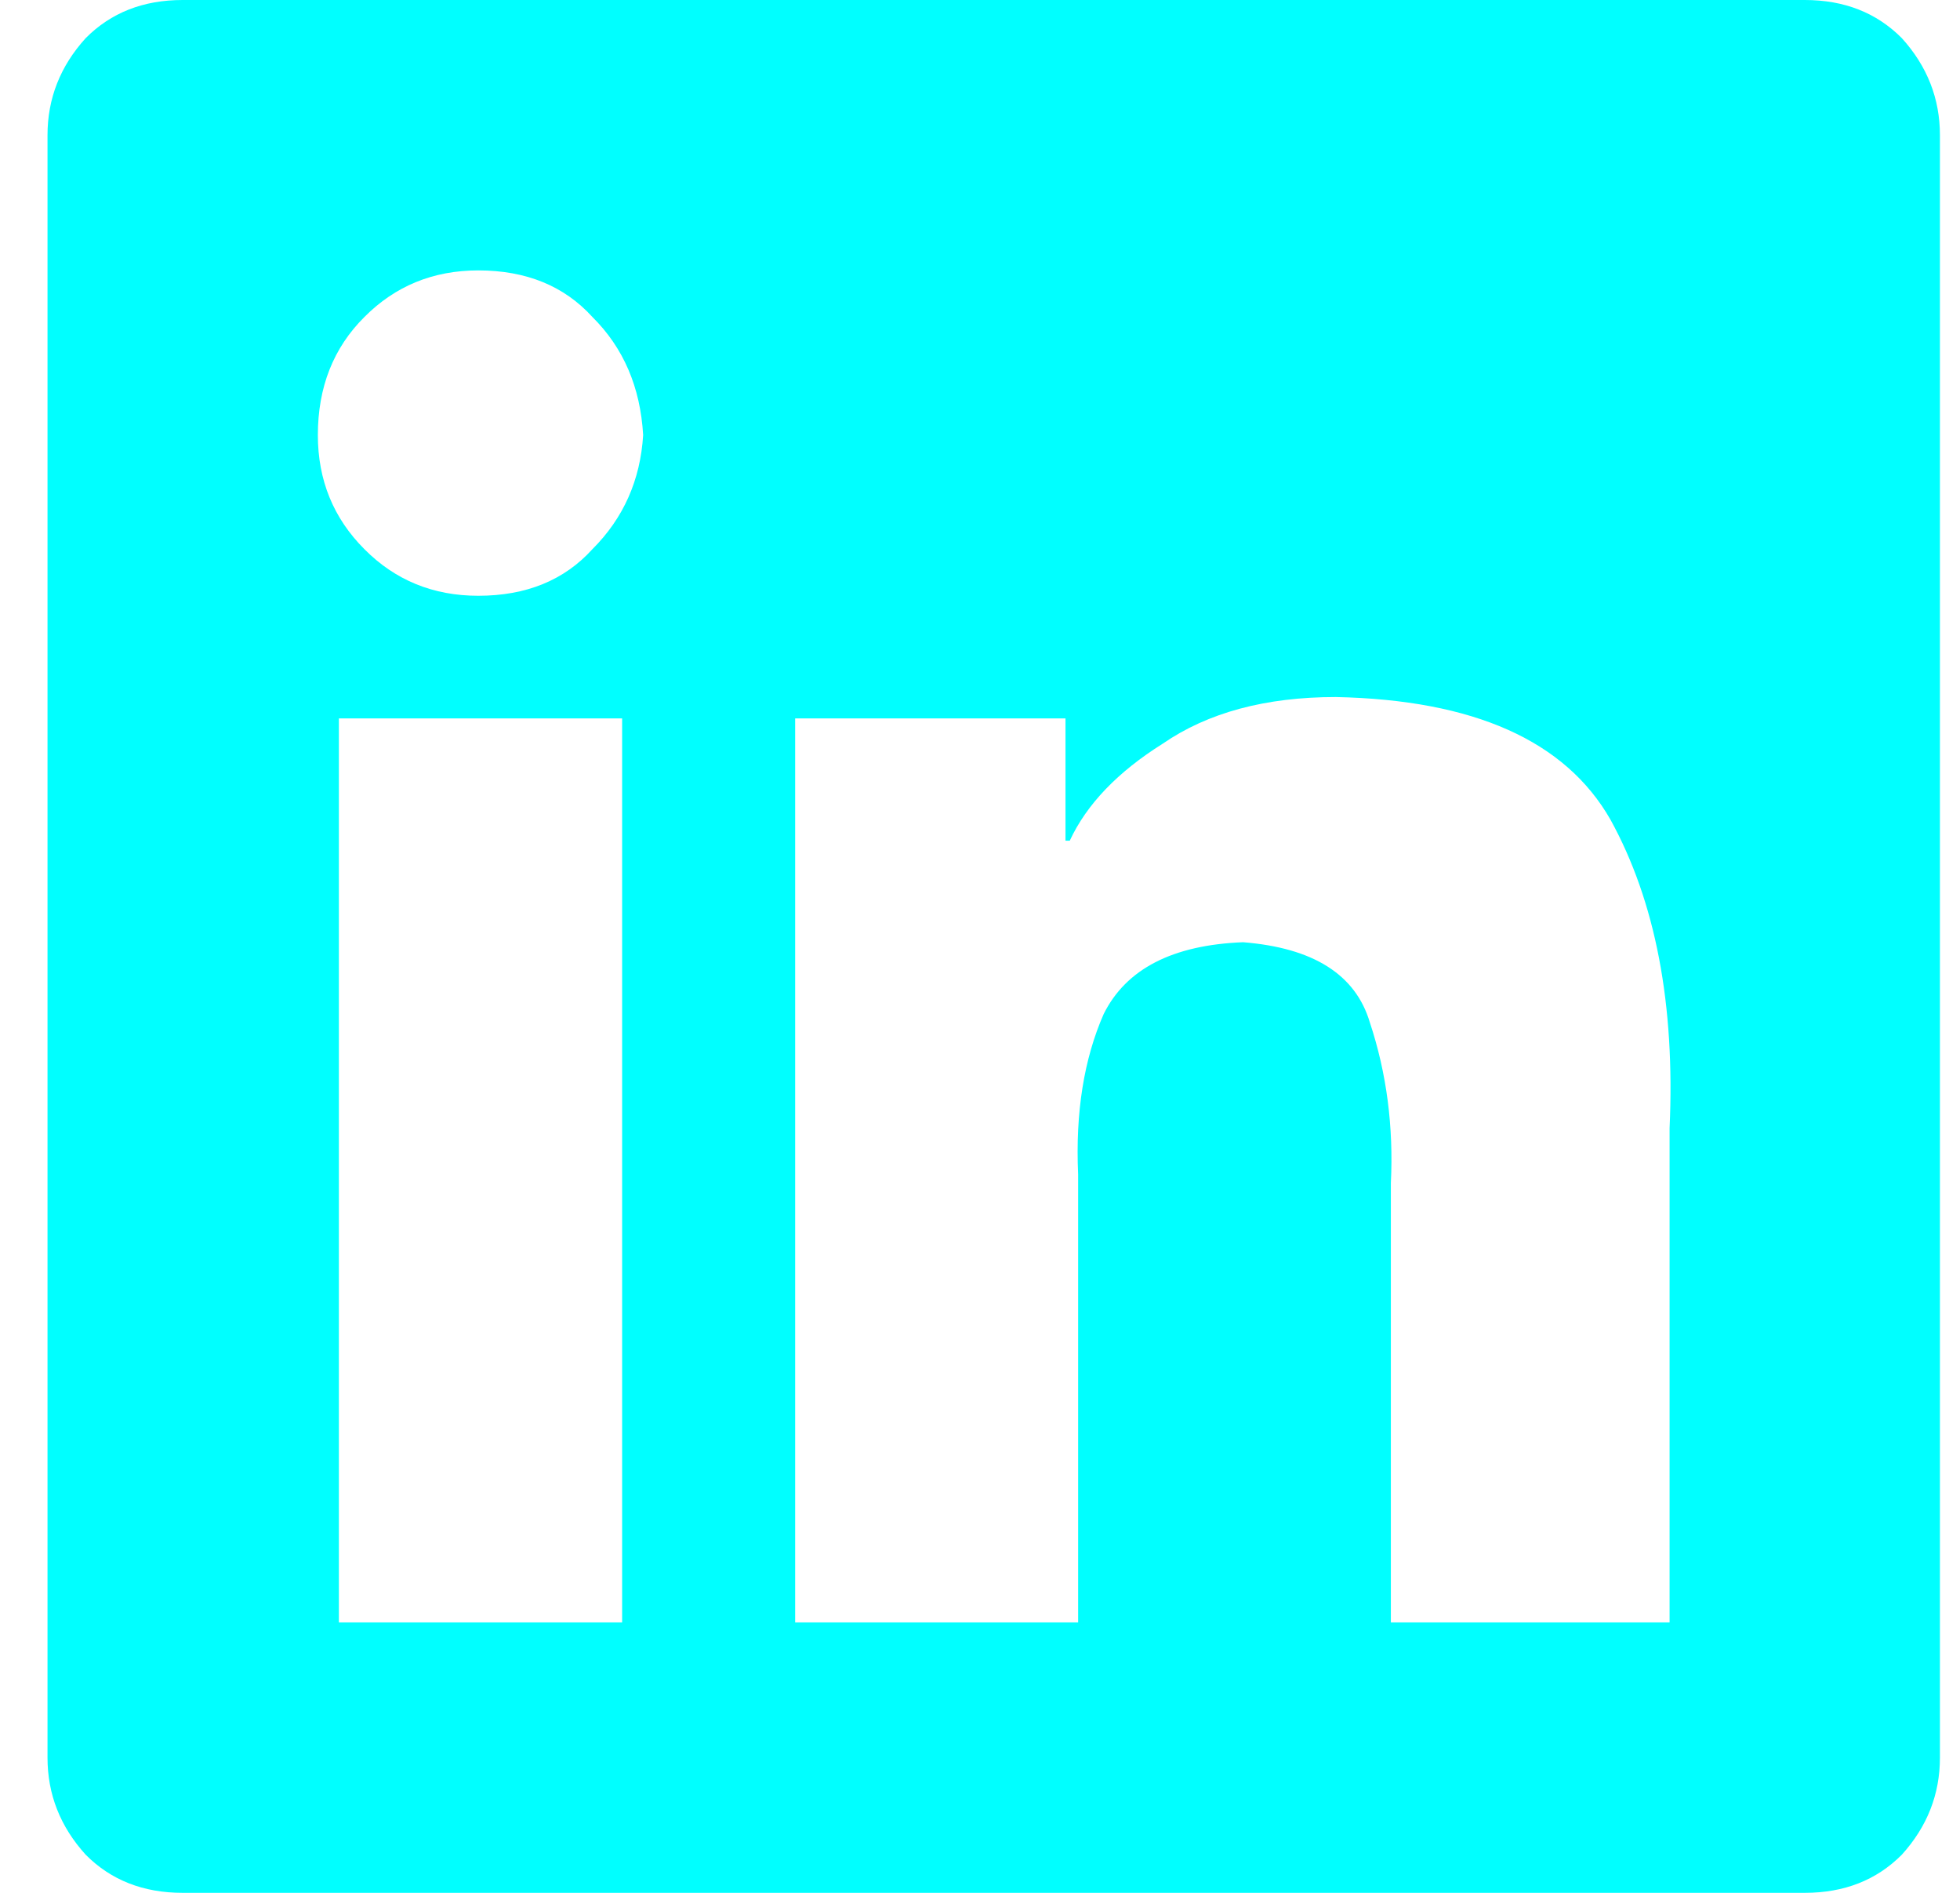 <svg width="29" height="28" viewBox="0 0 29 28" fill="none" xmlns="http://www.w3.org/2000/svg">
<path d="M26.703 0H2.703C2.119 0 1.641 0.188 1.268 0.564C0.891 0.979 0.703 1.458 0.703 2V26C0.703 26.542 0.891 27.021 1.268 27.436C1.641 27.812 2.119 28 2.703 28H26.703C27.287 28 27.765 27.812 28.139 27.436C28.515 27.021 28.703 26.542 28.703 26V2C28.703 1.458 28.515 0.979 28.139 0.564C27.765 0.188 27.287 0 26.703 0ZM9.205 24H9.139H5.014V10.627H9.205V24ZM7.076 8.813C6.41 8.813 5.848 8.584 5.392 8.124C4.933 7.665 4.703 7.102 4.703 6.436C4.703 5.727 4.933 5.145 5.392 4.689C5.848 4.23 6.41 4 7.076 4C7.785 4 8.348 4.23 8.765 4.689C9.225 5.145 9.475 5.727 9.516 6.436C9.475 7.102 9.225 7.665 8.765 8.124C8.348 8.584 7.785 8.813 7.076 8.813ZM24.703 24H20.579V17.502C20.62 16.667 20.517 15.874 20.268 15.124C20.057 14.416 19.432 14.021 18.392 13.938C17.349 13.979 16.662 14.333 16.33 15C16.037 15.667 15.911 16.458 15.952 17.373V24H11.765V10.627H15.765V12.436H15.828C16.079 11.896 16.539 11.418 17.205 11C17.872 10.541 18.725 10.311 19.765 10.311C21.807 10.353 23.161 10.957 23.828 12.124C24.494 13.333 24.786 14.855 24.703 16.689V24Z" fill="#00FFFF"/>
</svg>
